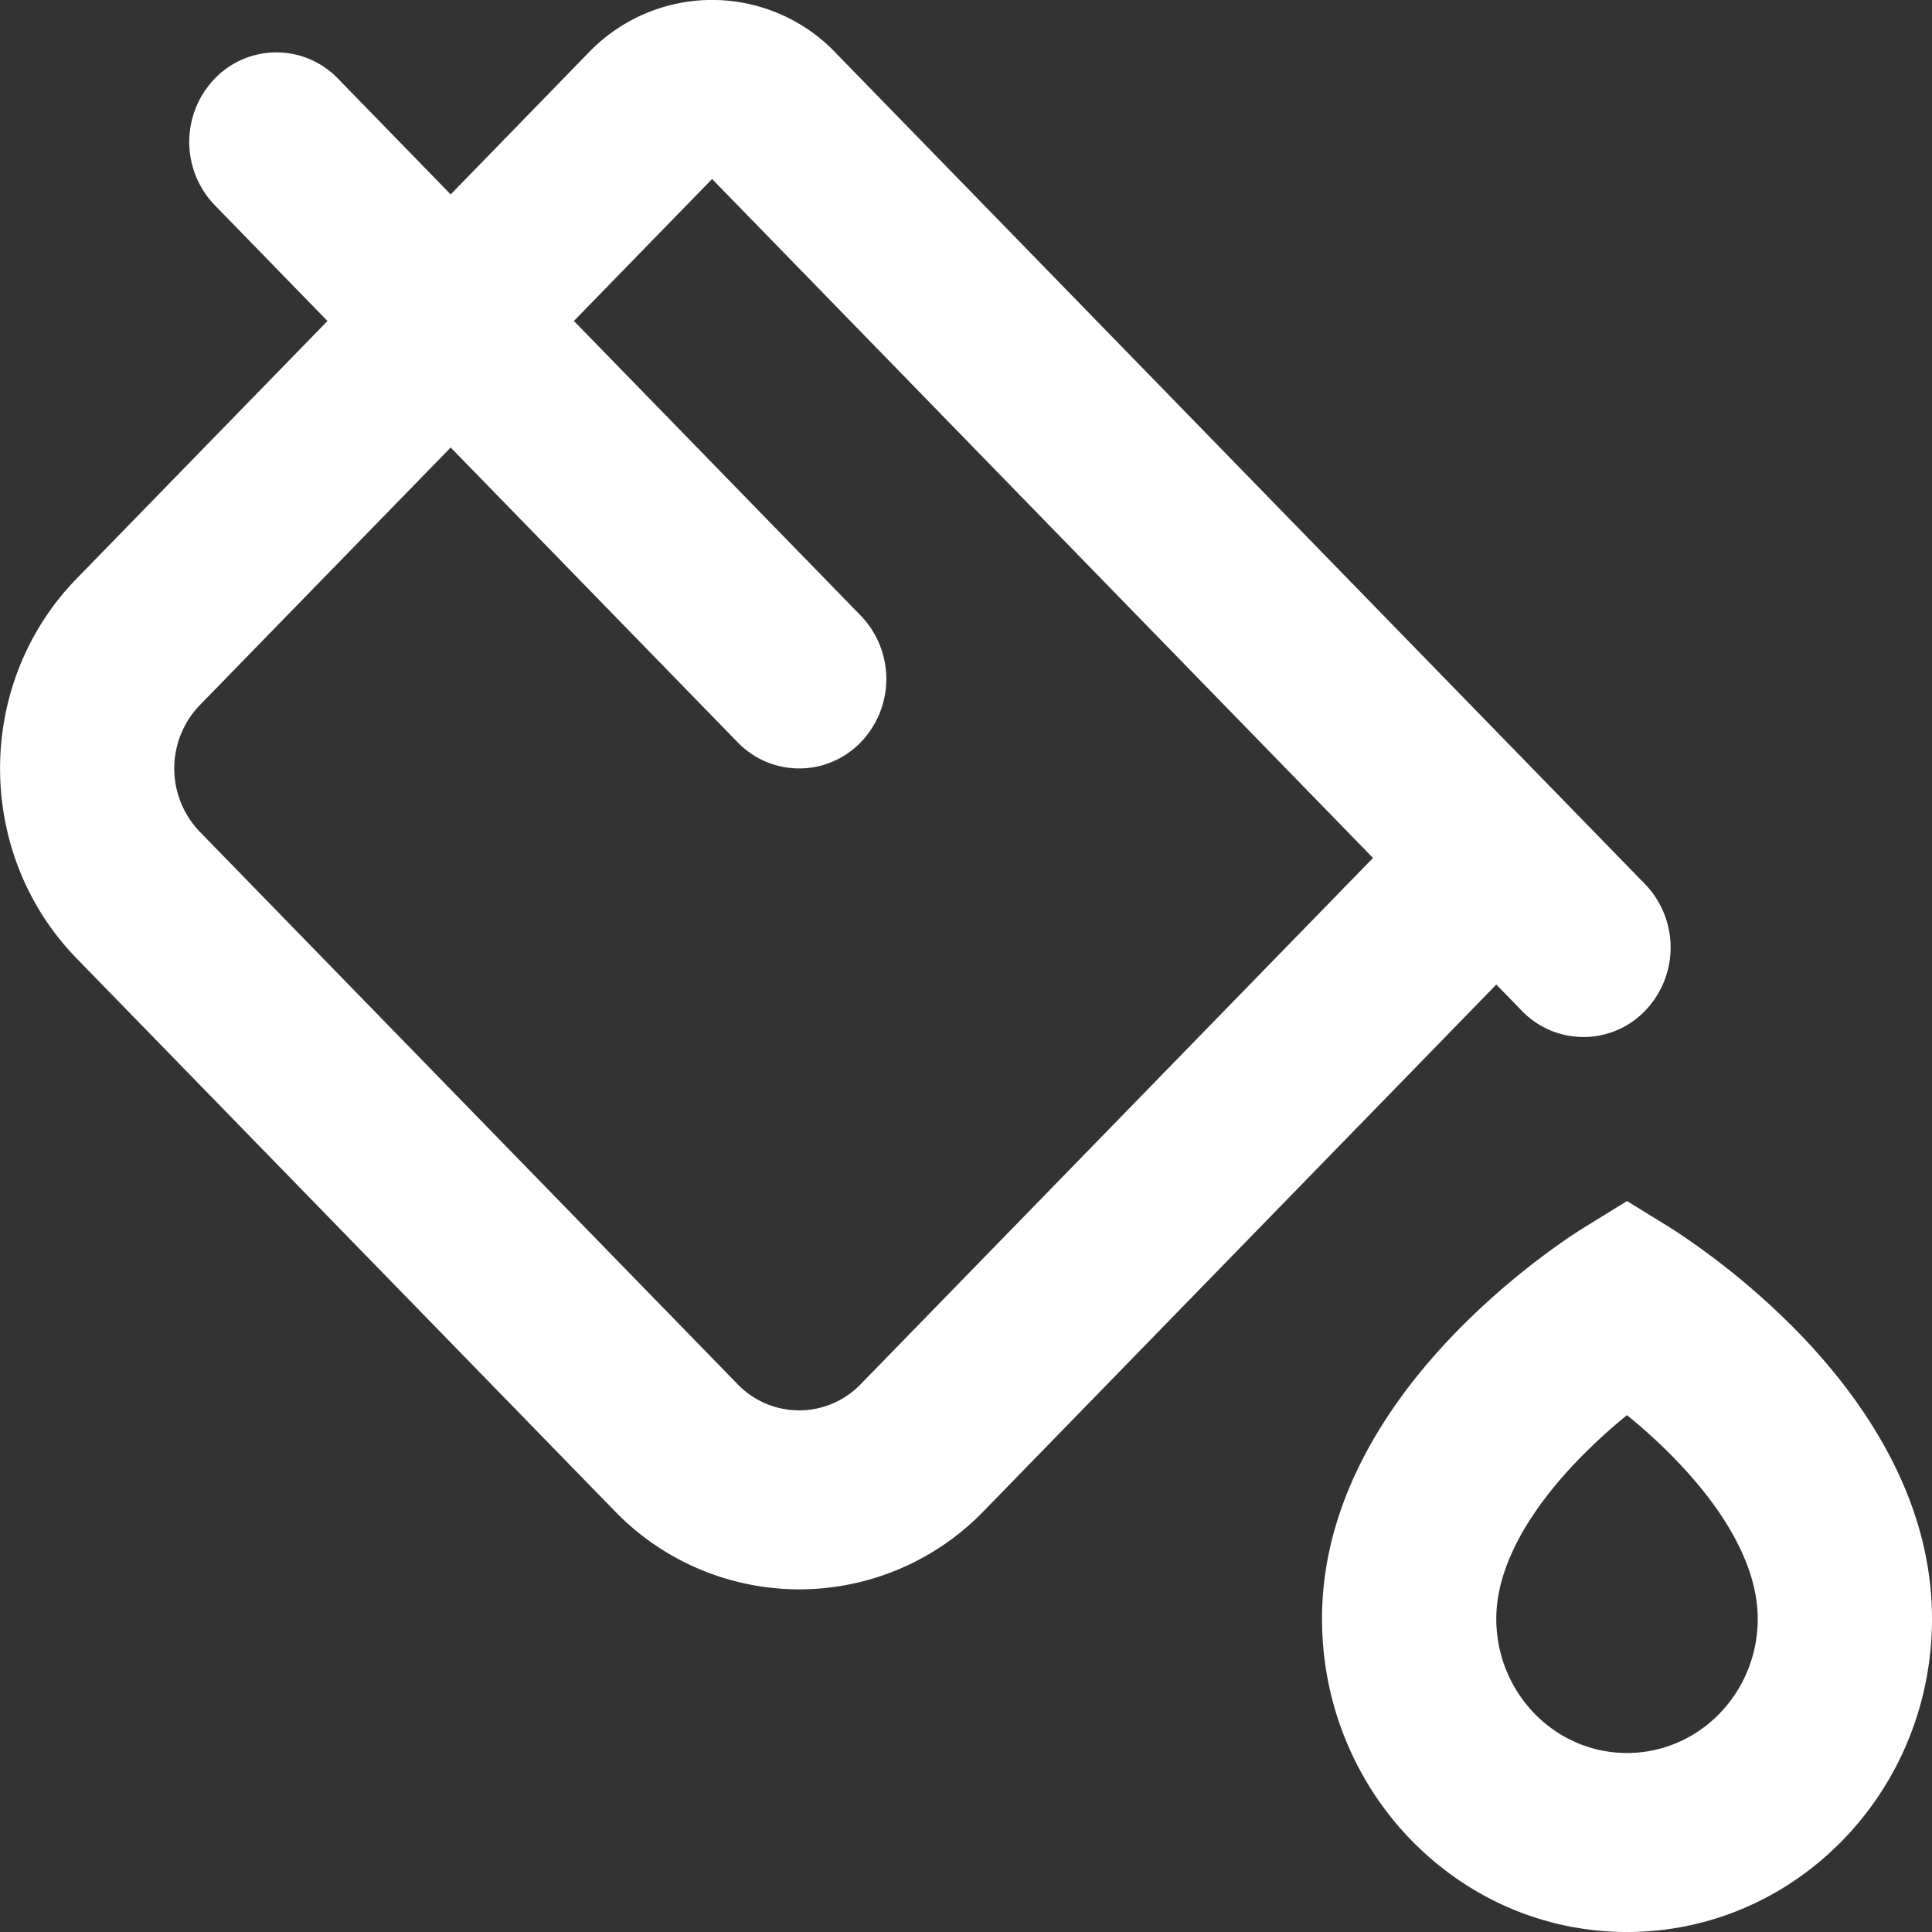 <svg xmlns="http://www.w3.org/2000/svg" width="40" height="40" fill="none" viewBox="0 0 40 40">
  <rect x="0" y="0" width="40" height="40" fill="#333333" stroke="none"/>
  <path fill="white" fill-rule="evenodd" d="m33.685 24.867-.928.572-.08.051-.176.116a15.487 15.487 0 0 0-2.346 1.965c-1.227 1.26-2.784 3.336-2.784 5.943 0 3.582 2.827 6.486 6.314 6.486C37.173 40 40 37.096 40 33.514c0-2.607-1.557-4.683-2.783-5.943a15.496 15.496 0 0 0-2.523-2.08l-.08-.052-.928-.572Zm0 4.432a11.55 11.55 0 0 0-.979.893c-1.028 1.056-1.727 2.224-1.727 3.322 0 1.535 1.212 2.78 2.706 2.78 1.495 0 2.707-1.245 2.707-2.78 0-1.098-.699-2.266-1.727-3.322a11.566 11.566 0 0 0-.98-.893ZM17.294 1.085a3.541 3.541 0 0 0-5.103 0l-2.86 2.94-2.333-2.397a1.77 1.77 0 0 0-2.552 0 1.889 1.889 0 0 0 0 2.62L6.78 6.646 1.586 11.98c-2.113 2.171-2.113 5.691 0 7.862L12.72 31.277a5.312 5.312 0 0 0 7.655 0L30.98 20.384l.528.543a1.77 1.77 0 0 0 2.552 0 1.889 1.889 0 0 0 0-2.621L17.294 1.086Zm-2.023 14.282-5.94-6.102L4.136 14.6a1.889 1.889 0 0 0 0 2.62L15.27 28.657a1.77 1.77 0 0 0 2.551 0l10.606-10.894L14.743 3.706l-2.861 2.939 5.94 6.102a1.888 1.888 0 0 1 0 2.62 1.77 1.77 0 0 1-2.551 0Z" clip-rule="evenodd"/>
</svg>
